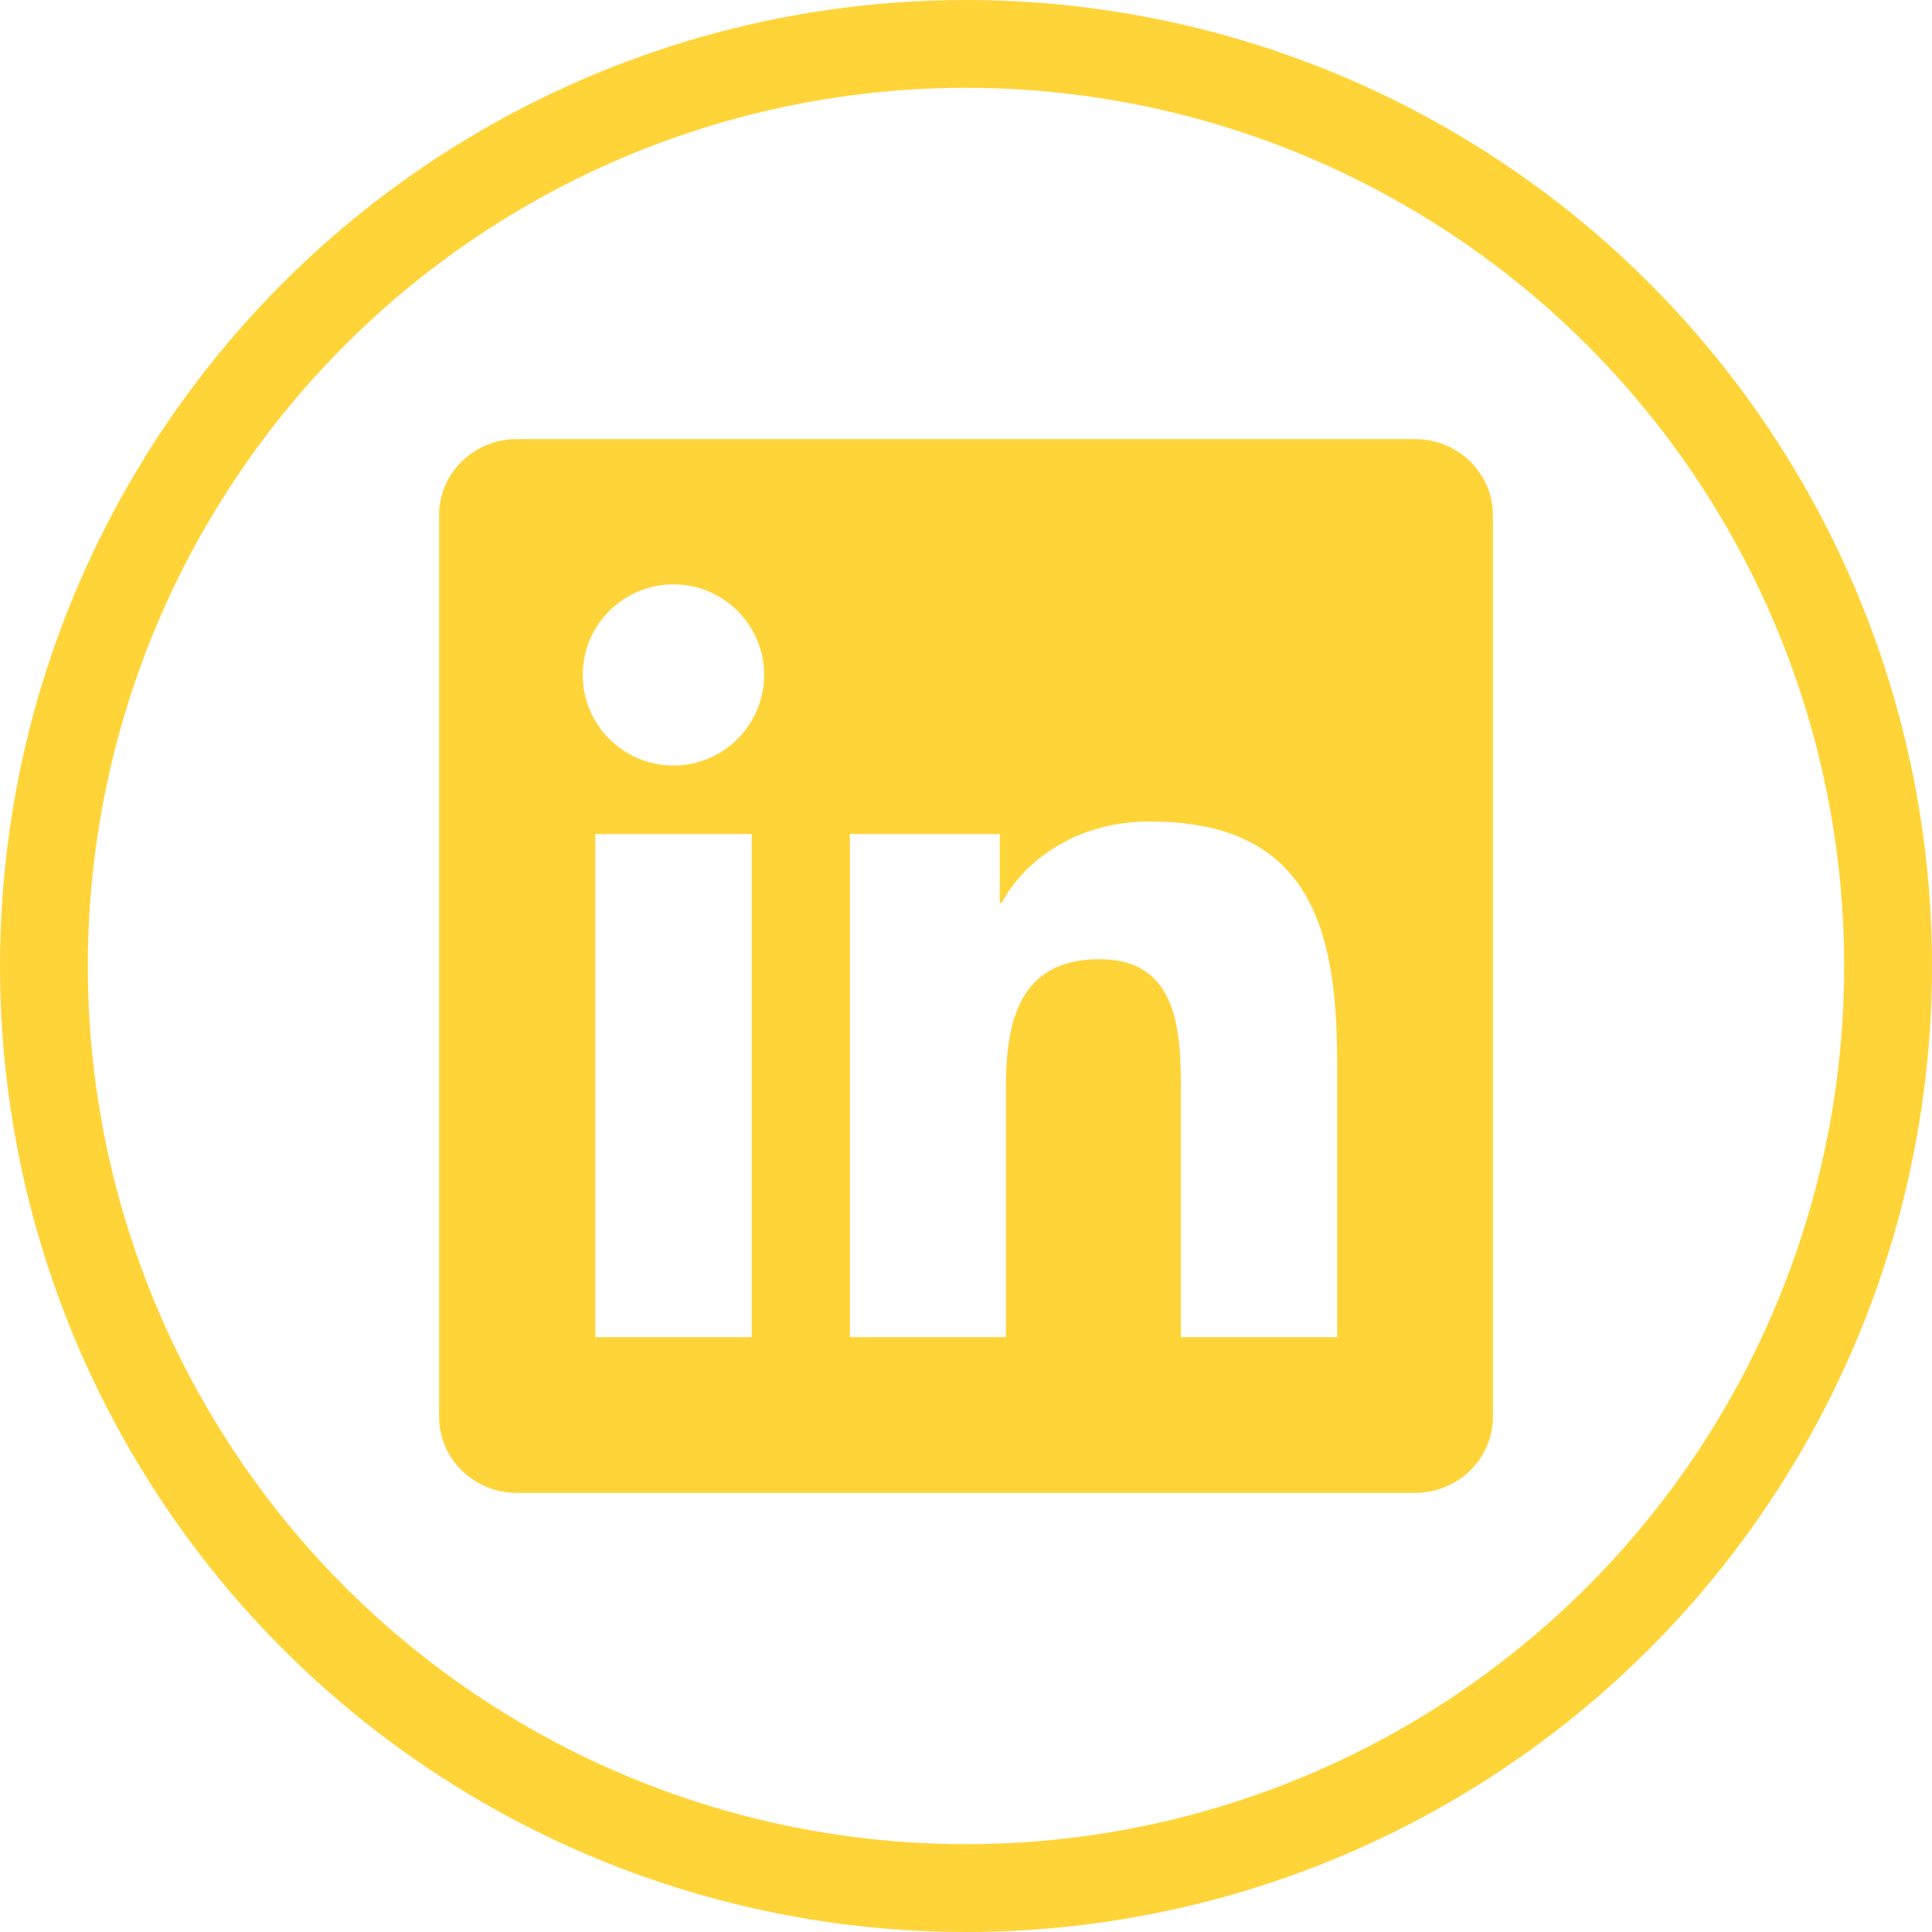<svg width="44" height="44" viewBox="0 0 44 44" fill="none" xmlns="http://www.w3.org/2000/svg">
<circle cx="22" cy="22" r="21" stroke="#FFD439" stroke-width="2"/>
<g clip-path="url(#clip0_306_8449)">
<path d="M32.223 10H11.772C10.792 10 10 10.773 10 11.73V32.266C10 33.222 10.792 34 11.772 34H32.223C33.203 34 34 33.222 34 32.27V11.73C34 10.773 33.203 10 32.223 10ZM17.12 30.452H13.558V18.995H17.12V30.452ZM15.339 17.434C14.195 17.434 13.272 16.511 13.272 15.372C13.272 14.233 14.195 13.309 15.339 13.309C16.478 13.309 17.402 14.233 17.402 15.372C17.402 16.506 16.478 17.434 15.339 17.434ZM30.452 30.452H26.894V24.883C26.894 23.556 26.87 21.845 25.042 21.845C23.191 21.845 22.909 23.294 22.909 24.789V30.452H19.356V18.995H22.769V20.561H22.816C23.289 19.661 24.452 18.709 26.181 18.709C29.786 18.709 30.452 21.081 30.452 24.166V30.452V30.452Z" fill="#FFD439"/>
</g>
<defs>
<clipPath id="clip0_306_8449">
<rect width="24" height="24" fill="white" transform="translate(10 10)"/>
</clipPath>
</defs>
</svg>
